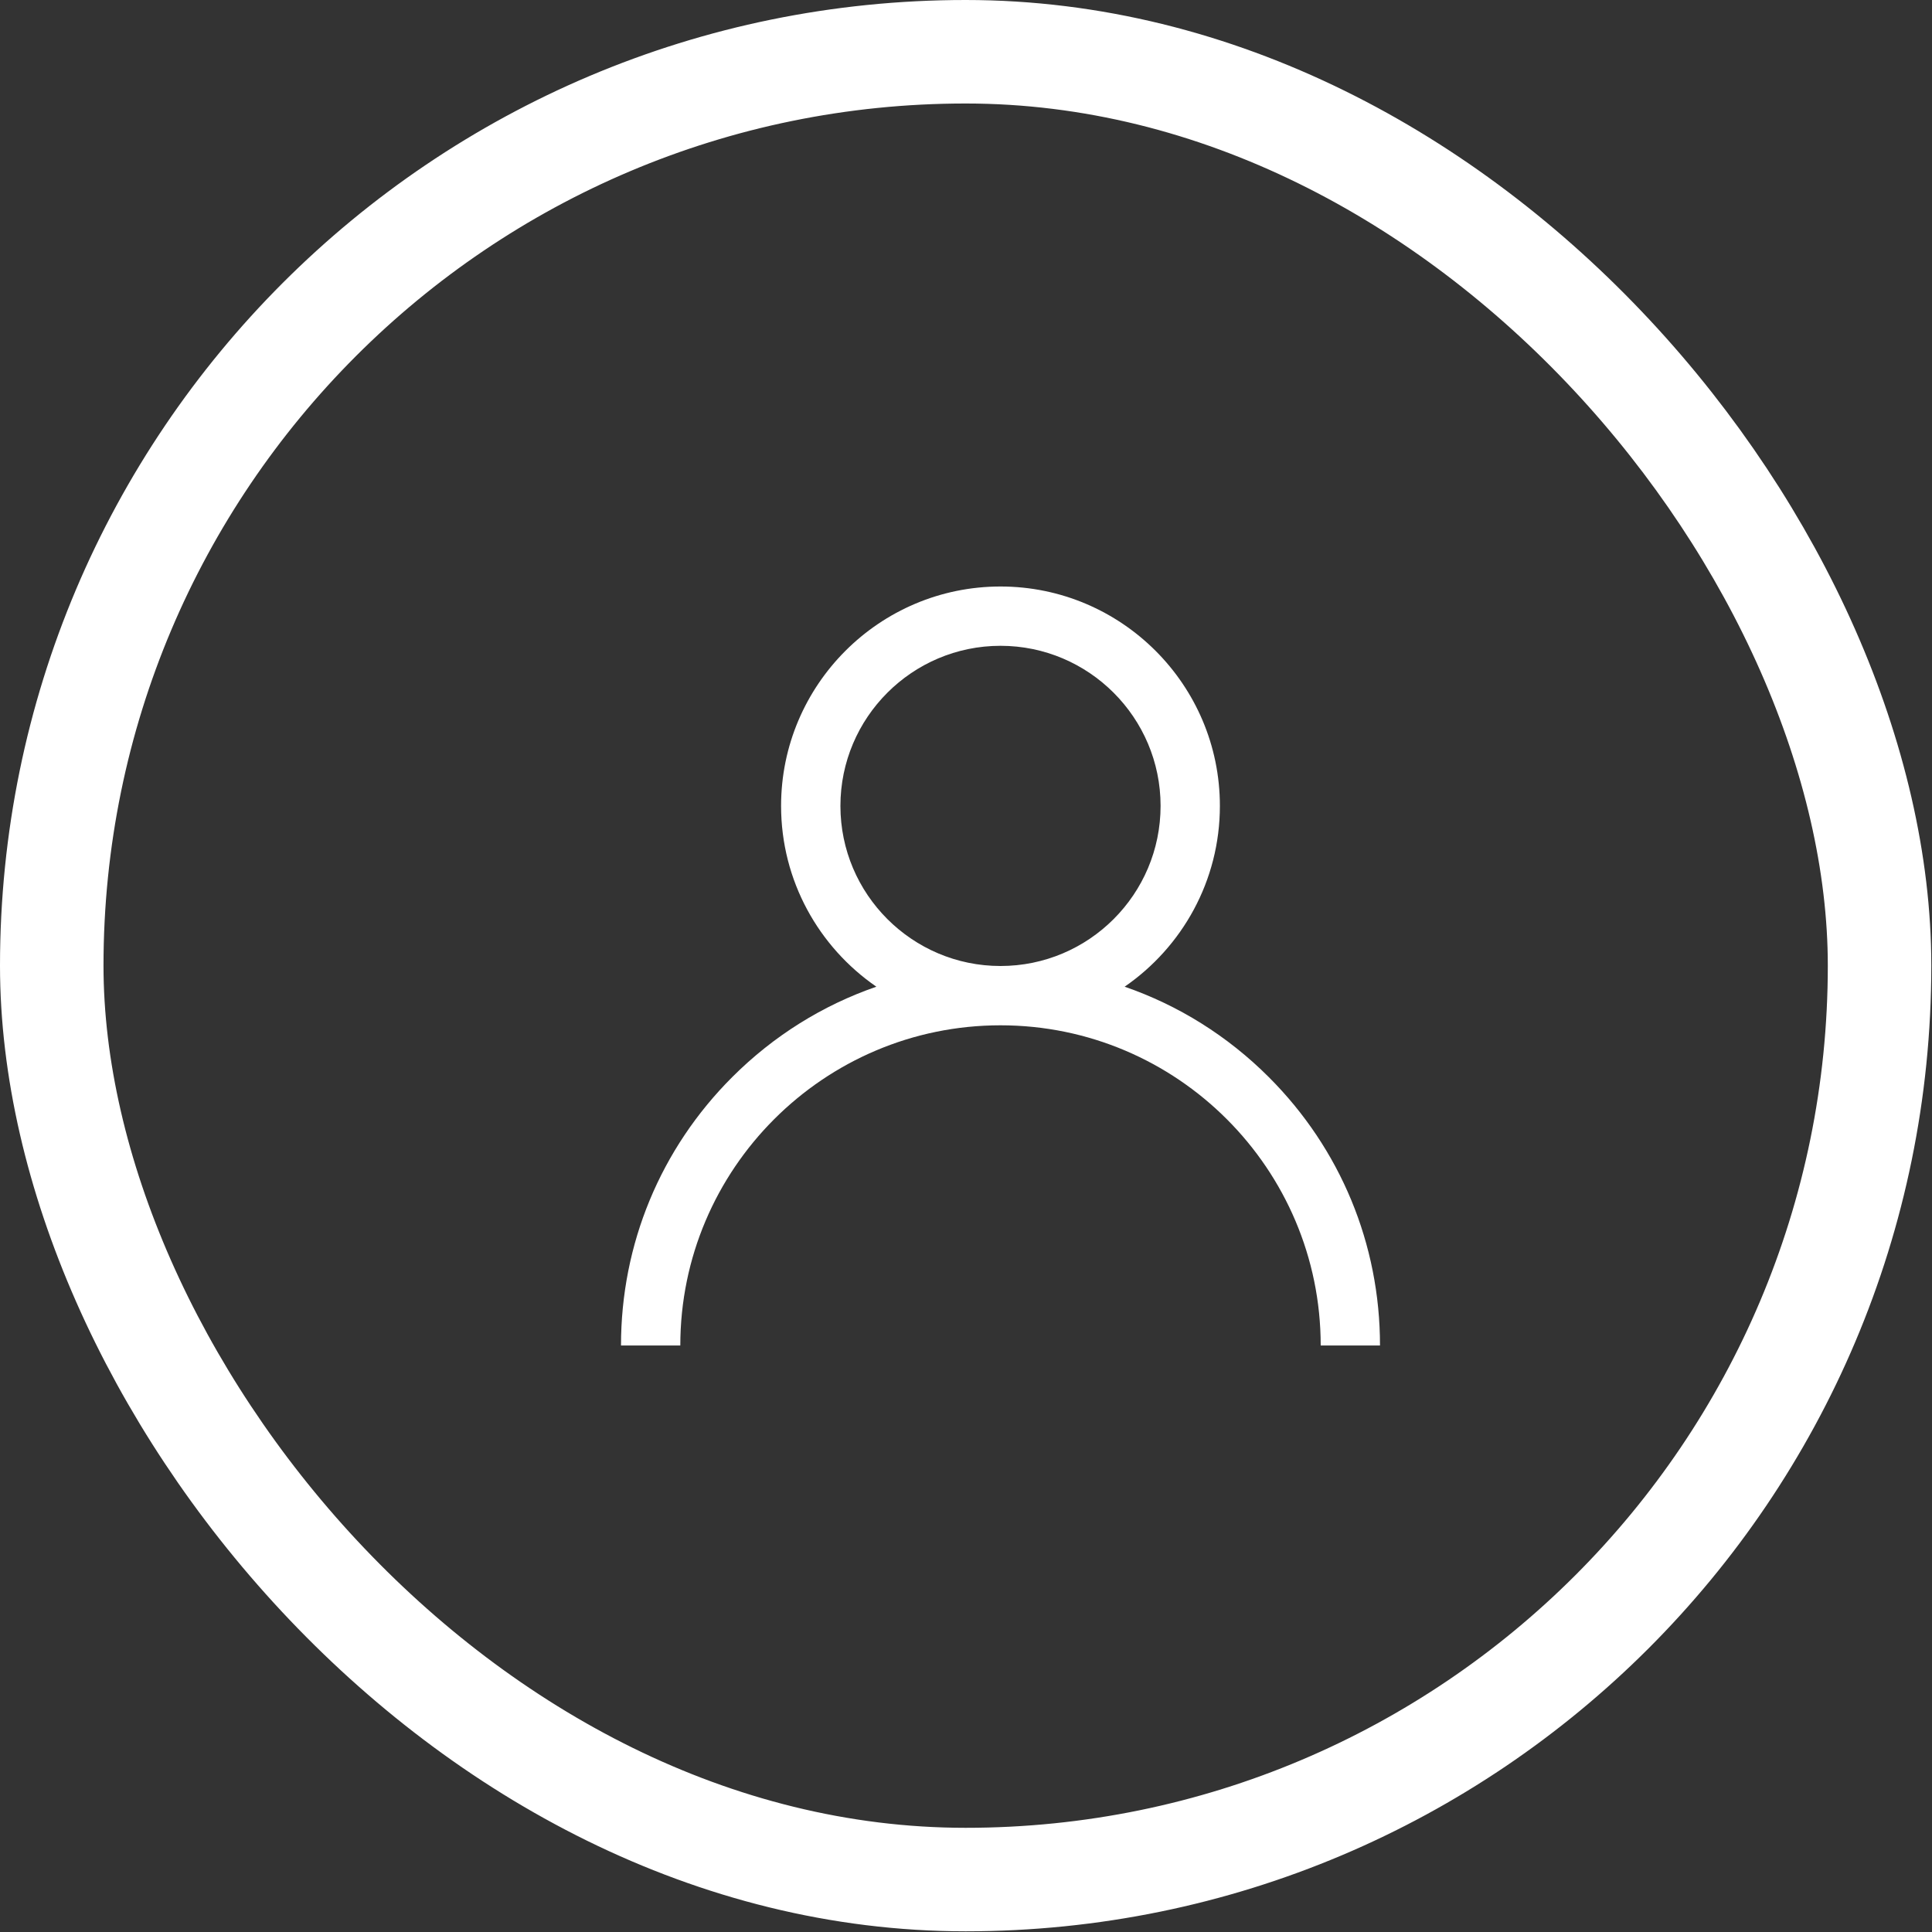 <svg xmlns="http://www.w3.org/2000/svg" xmlns:xlink="http://www.w3.org/1999/xlink" width="56" height="56" viewBox="0 0 56 56">
    <rect x="0" y="0" width="56" height="56" fill="#333333" stroke="none"/>
    <defs>
        <rect id="9gvqsjwiaa" width="49.98" height="49.98" x="0" y="0" rx="24.99"/>
    </defs>
    <g fill="none" fill-rule="evenodd">
        <g>
            <g transform="translate(-692, -50) translate(695, 53)">
                <mask id="1ju9bm3gxb" fill="#fff">
                    <use xlink:href="#9gvqsjwiaa"/>
                </mask>
                <rect width="52.98" height="52.98" x="-1.5" y="-1.5" stroke="#FFF" stroke-width="3" rx="26.49"/>
                <path fill="#FFF" fill-rule="nonzero" d="M33.778 28.222c-1.198-1.198-2.624-2.085-4.18-2.622 1.667-1.148 2.761-3.069 2.761-5.24C32.36 16.852 29.507 14 26 14s-6.36 2.853-6.36 6.36c0 2.171 1.095 4.092 2.762 5.24-1.556.537-2.982 1.424-4.18 2.622C16.144 30.299 15 33.062 15 36h1.719c0-5.118 4.163-9.281 9.281-9.281s9.281 4.163 9.281 9.281H37c0-2.938-1.144-5.7-3.222-7.778zM26 25c-2.559 0-4.64-2.082-4.64-4.64 0-2.56 2.081-4.641 4.64-4.641 2.559 0 4.64 2.082 4.64 4.64C30.64 22.92 28.56 25 26 25z" mask="url(#1ju9bm3gxb)"/>
            </g>
        </g>
    </g>
</svg>

